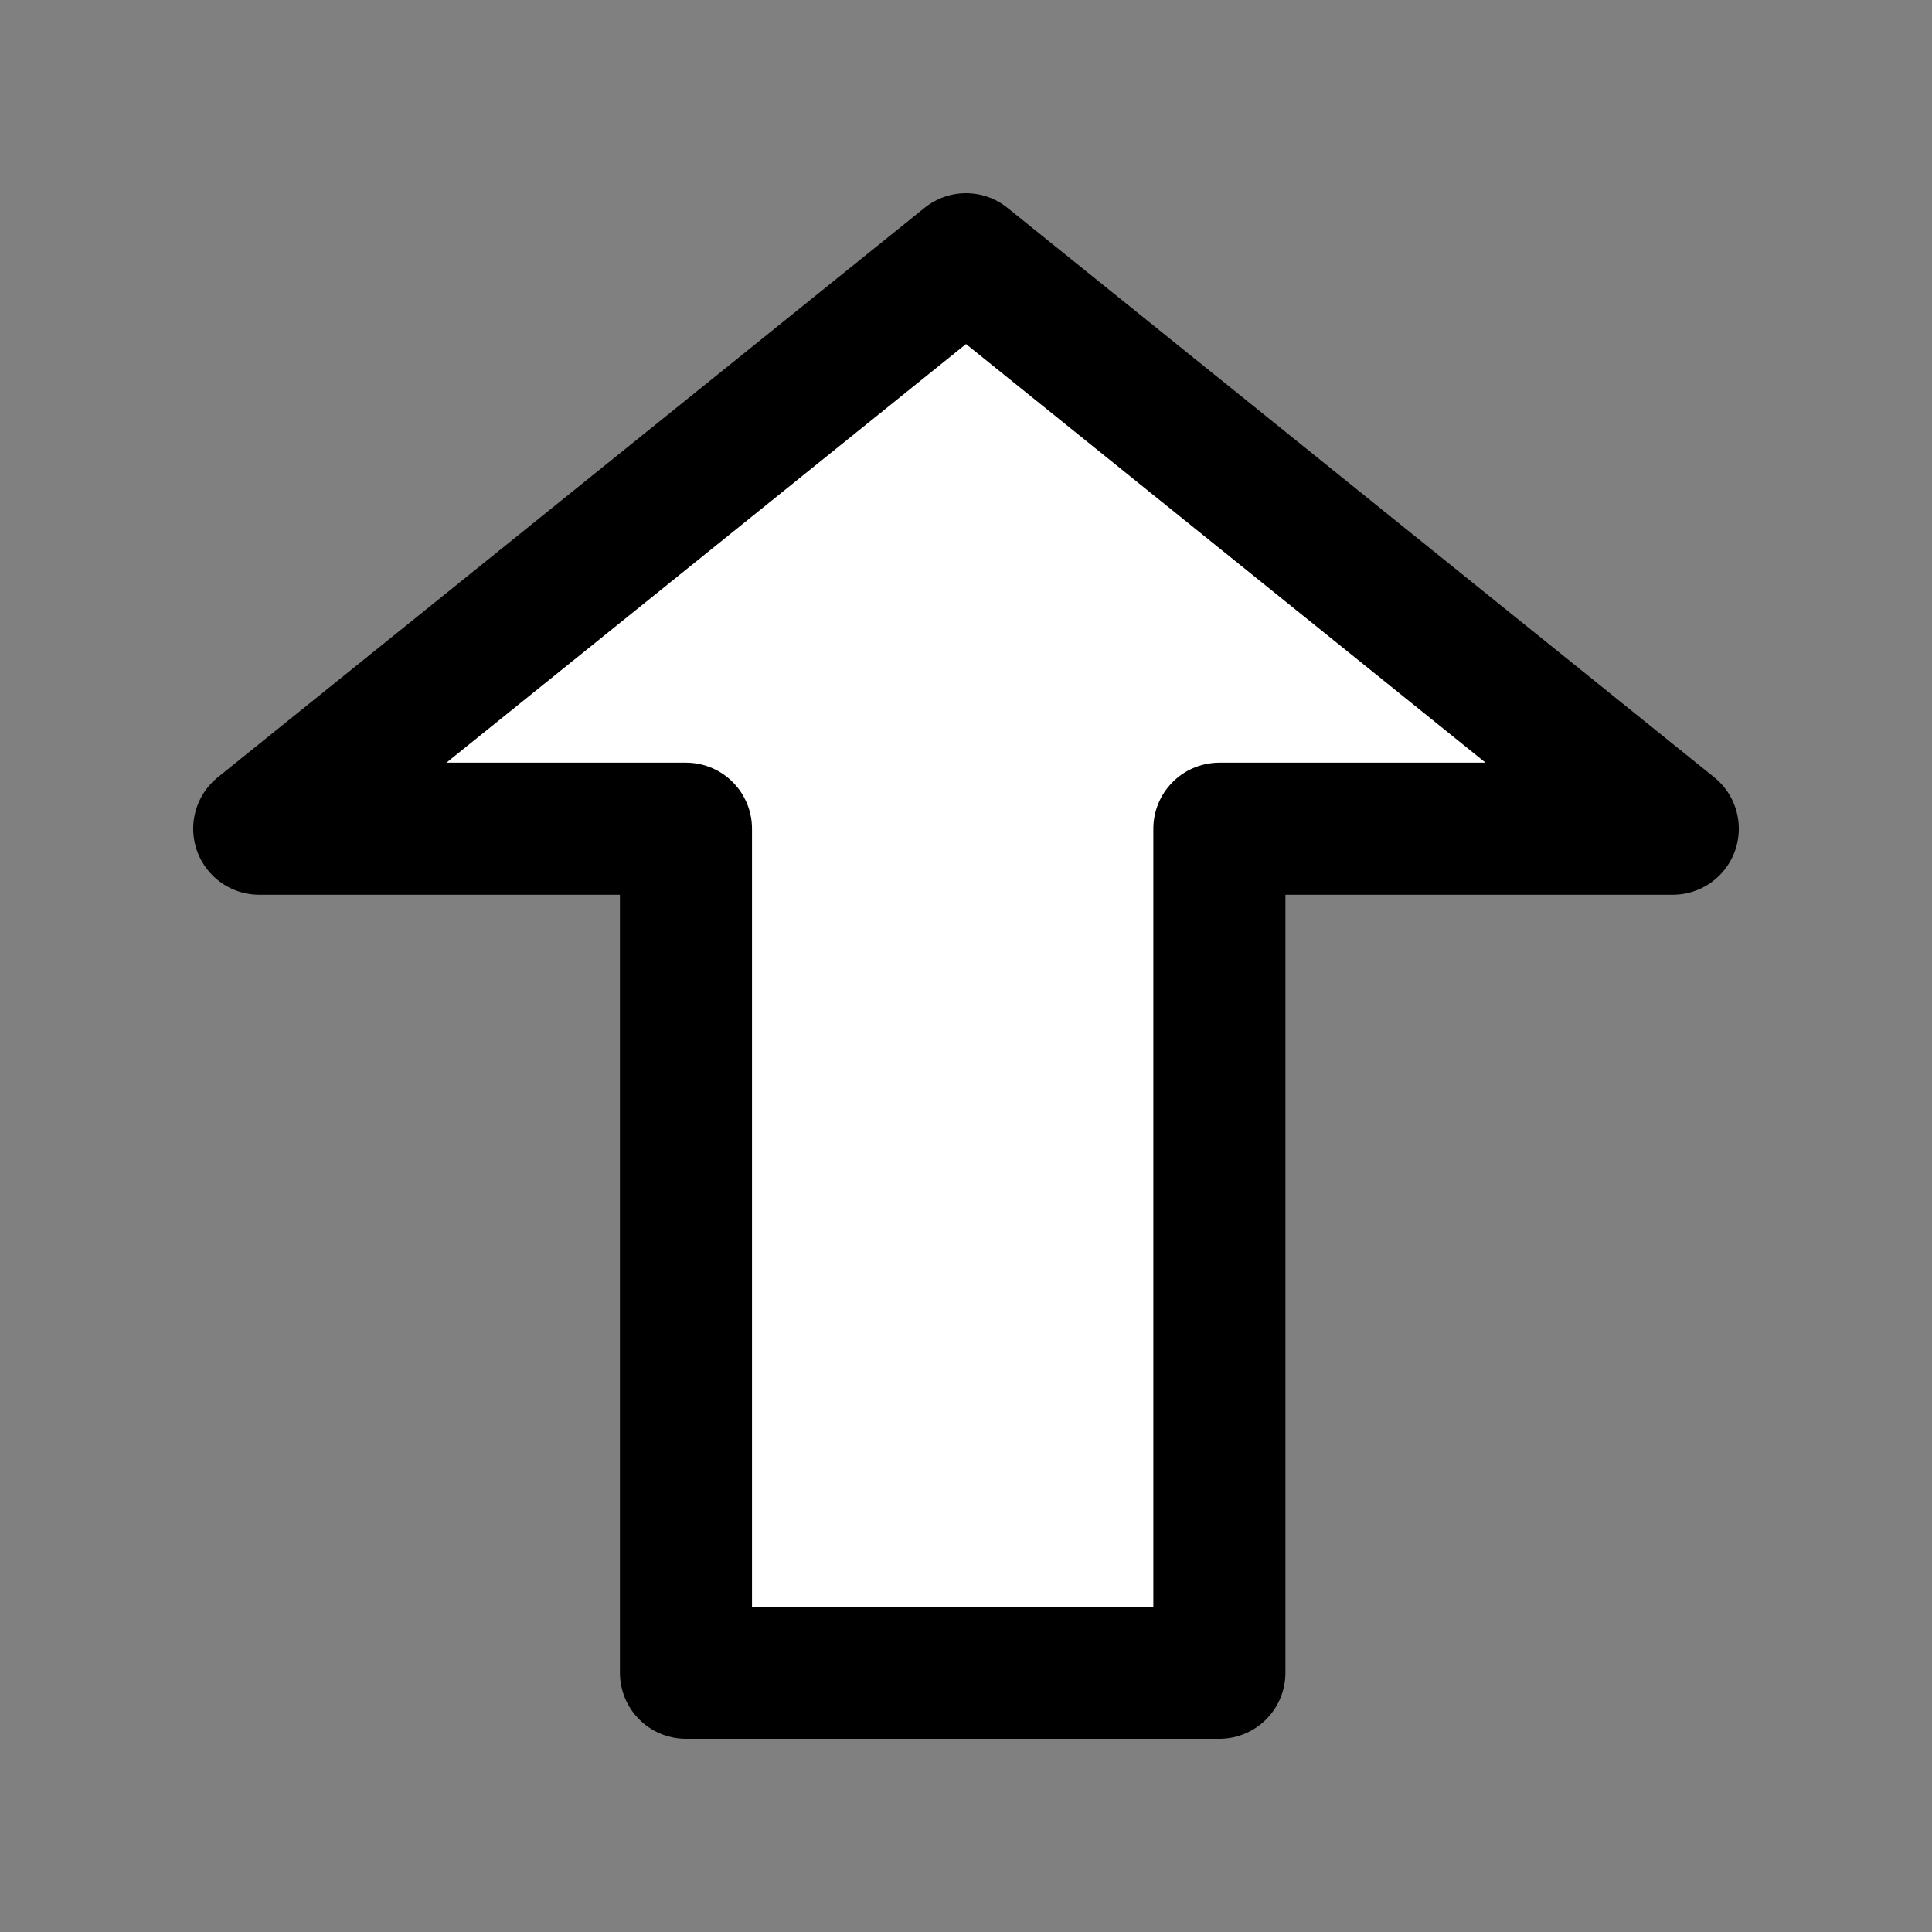 <?xml version="1.0" encoding="UTF-8" standalone="no"?>
<!-- Generator: Adobe Illustrator 18.0.0, SVG Export Plug-In . SVG Version: 6.00 Build 0)  -->

<svg
   xmlns:dc="http://purl.org/dc/elements/1.1/"
   xmlns:cc="http://creativecommons.org/ns#"
   xmlns:rdf="http://www.w3.org/1999/02/22-rdf-syntax-ns#"
   xmlns:svg="http://www.w3.org/2000/svg"
   xmlns="http://www.w3.org/2000/svg"
   xmlns:sodipodi="http://sodipodi.sourceforge.net/DTD/sodipodi-0.dtd"
   xmlns:inkscape="http://www.inkscape.org/namespaces/inkscape"
   version="1.1"
   id="_x31_0"
   x="0px"
   y="0px"
   viewBox="0 0 512 512"
   style="enable-background:new 0 0 512 512;"
   xml:space="preserve"
   inkscape:version="0.91 r13725"
   sodipodi:docname="up1.svg"><rect x="0" y="0" width="512" height="512" fill="#808080" stroke="none"/><defs
     id="defs11" /><sodipodi:namedview
     pagecolor="#ffffff"
     bordercolor="#666666"
     borderopacity="1"
     objecttolerance="10"
     gridtolerance="10"
     guidetolerance="10"
     inkscape:pageopacity="0"
     inkscape:pageshadow="2"
     inkscape:window-width="1173"
     inkscape:window-height="812"
     id="namedview9"
     showgrid="false"
     inkscape:zoom="0.4609375"
     inkscape:cx="-292.88136"
     inkscape:cy="169.22034"
     inkscape:window-x="758"
     inkscape:window-y="490"
     inkscape:window-maximized="0"
     inkscape:current-layer="g4156" /><style
     type="text/css"
     id="style3">
	.st0{fill:#374149;}
</style><g
     id="g5"
     style="fill:#808080" /><g
     id="g4156"><path
       style="opacity:1;fill:#ffffff;fill-opacity:1;fill-rule:evenodd;stroke:#000000;stroke-width:35;stroke-linecap:butt;stroke-linejoin:round;stroke-miterlimit:4;stroke-dasharray:none;stroke-dashoffset:0;stroke-opacity:1"
       d="m 68.698,219.616 113.089,0 0,223.684 141.36,0 0,-223.684 120.155,0 L 256,68.7 68.698,219.616 Z"
       id="rect4136"
       inkscape:connector-curvature="0" /></g></svg>